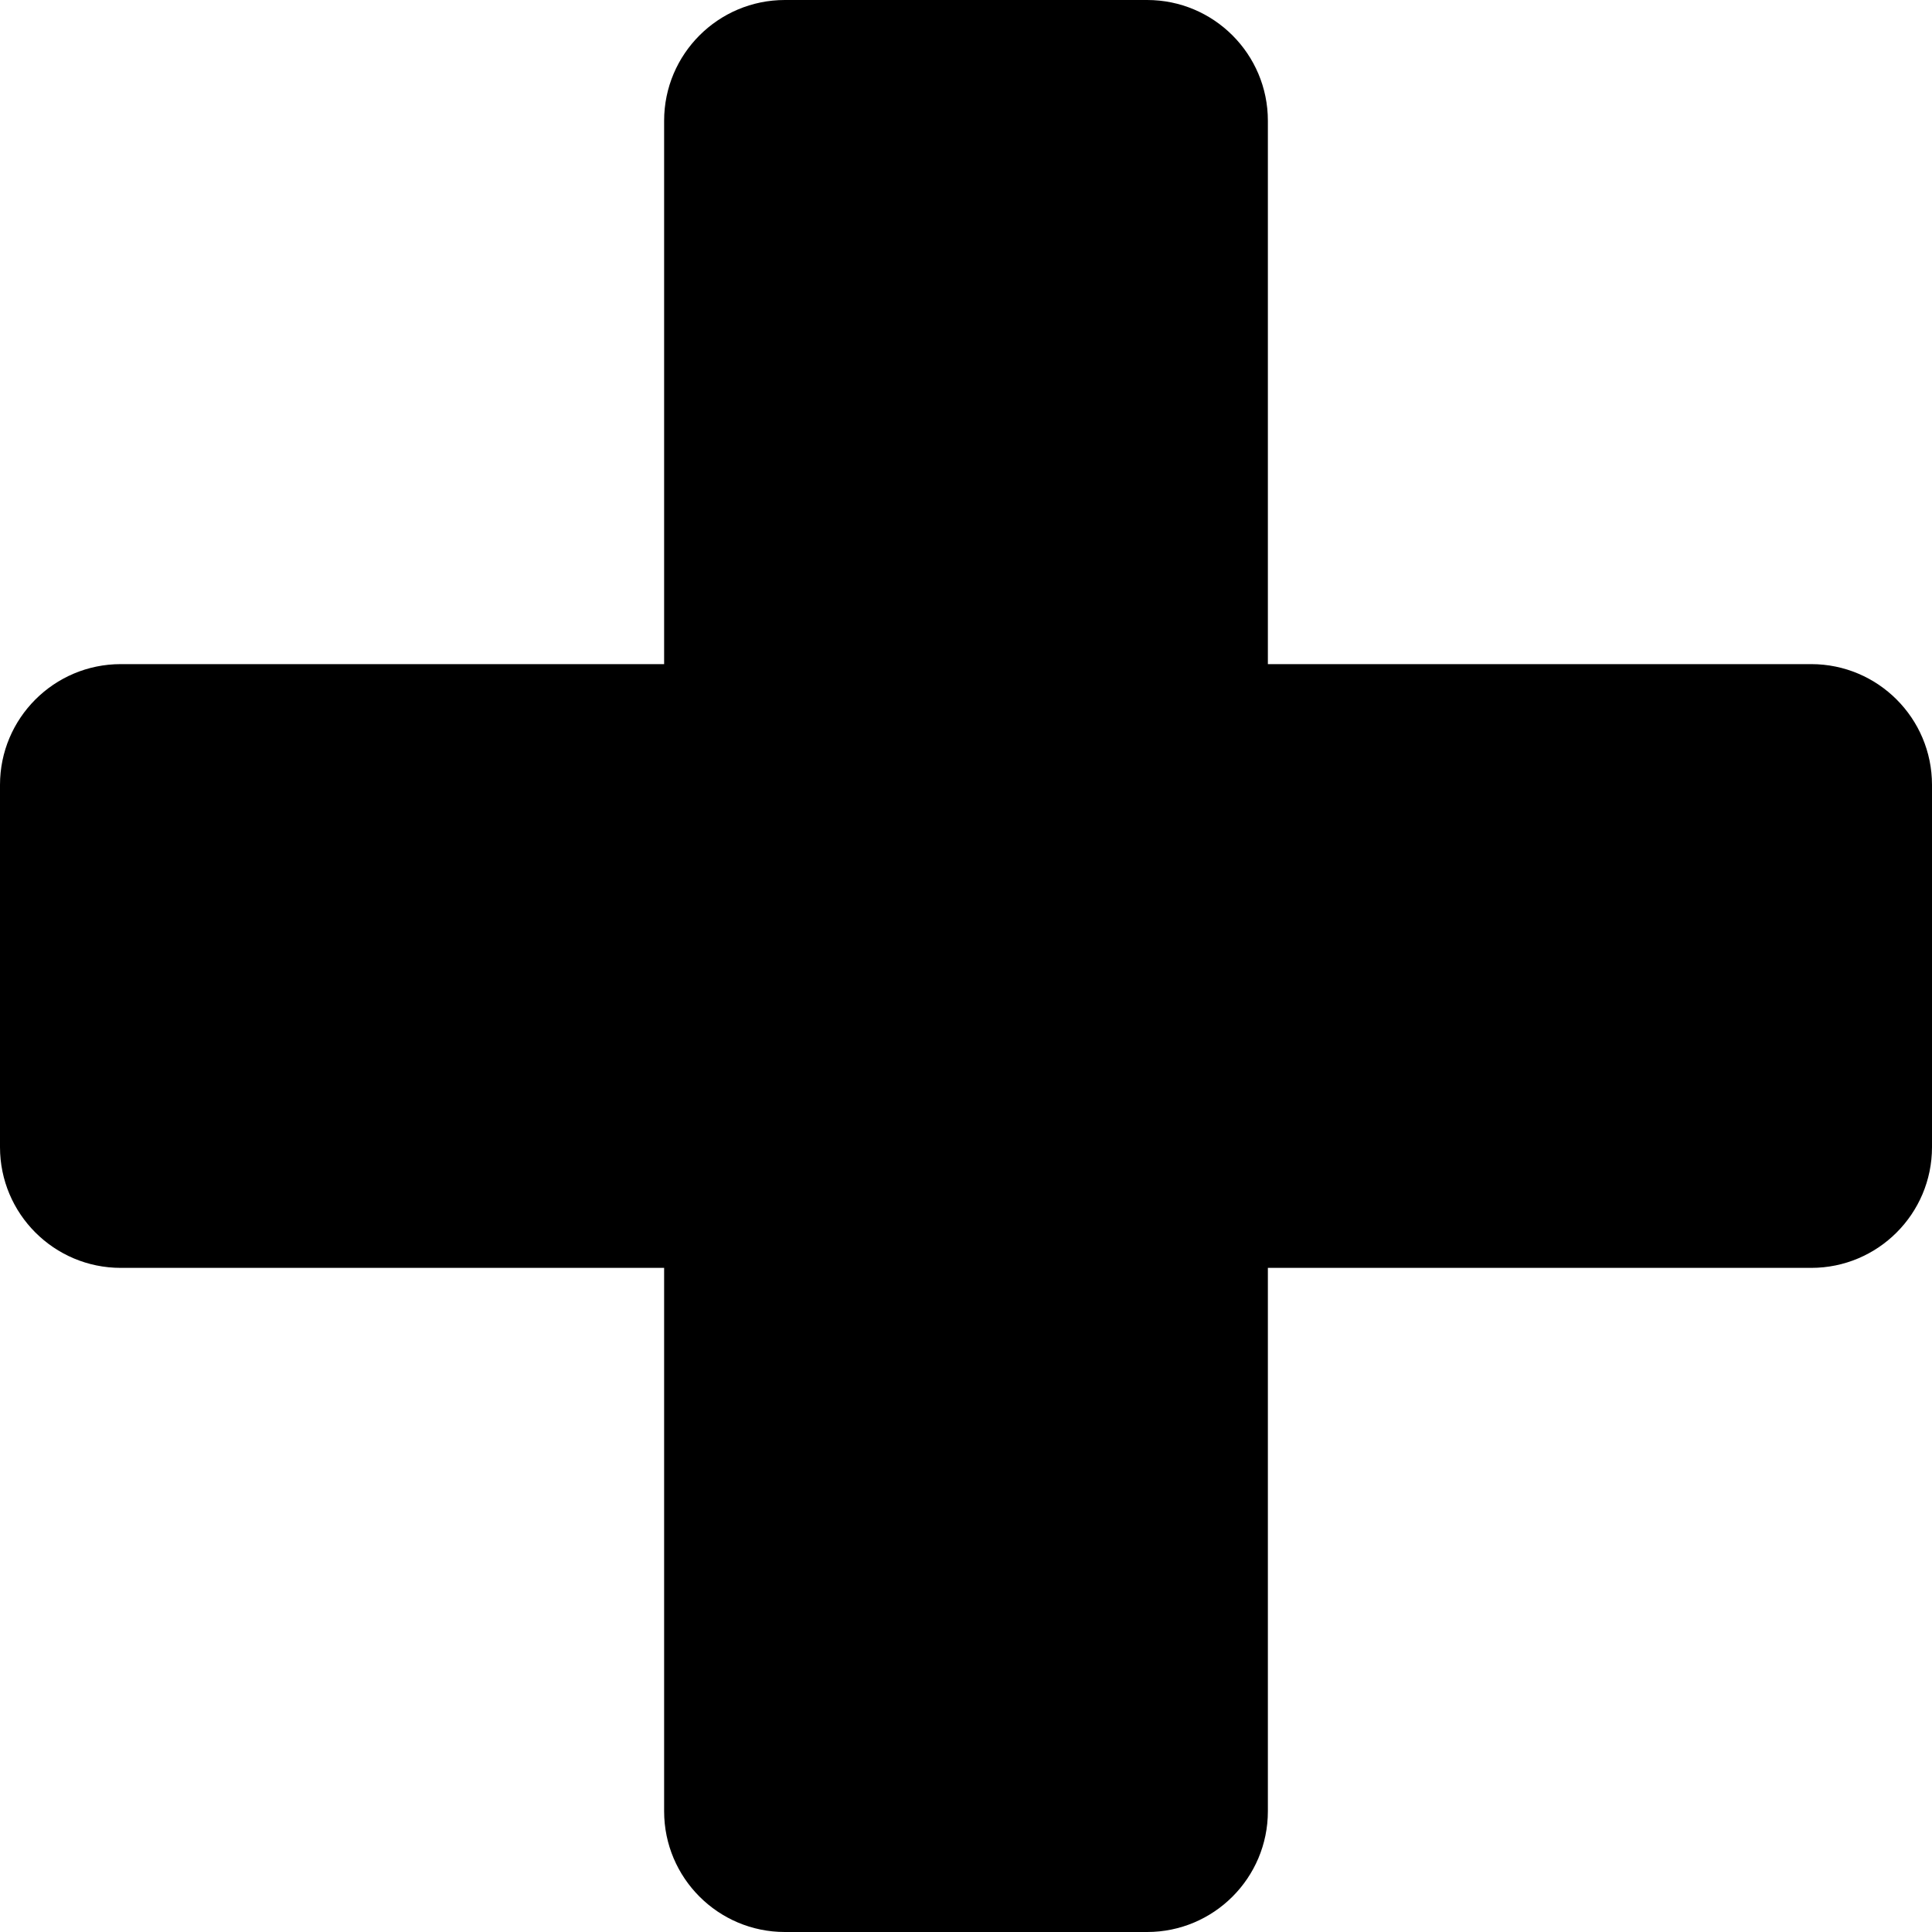 <?xml version="1.0" encoding="UTF-8"?>
<!DOCTYPE svg PUBLIC "-//W3C//DTD SVG 1.1//EN" "http://www.w3.org/Graphics/SVG/1.1/DTD/svg11.dtd">
<svg version="1.1" xmlns="http://www.w3.org/2000/svg" xmlns:xlink="http://www.w3.org/1999/xlink" width="100%" height="100%" viewBox="0, 0, 950, 950">
  <g id="Add" transform="translate(-37, -37)">
    <path d="M927.625,363.562 L660.438,363.562 L660.438,96.375 C660.438,63.6 633.838,37 601.062,37 L422.938,37 C390.163,37 363.562,63.6 363.562,96.375 L363.562,363.562 L96.375,363.562 C63.6,363.562 37,390.163 37,422.938 L37,601.062 C37,633.838 63.6,660.438 96.375,660.438 L363.562,660.438 L363.562,927.625 C363.562,960.4 390.163,987 422.938,987 L601.062,987 C633.838,987 660.438,960.4 660.438,927.625 L660.438,660.438 L927.625,660.438 C960.4,660.438 987,633.838 987,601.062 L987,422.938 C987,390.163 960.4,363.562 927.625,363.562" fill="#000000"/>
  </g>
</svg>
